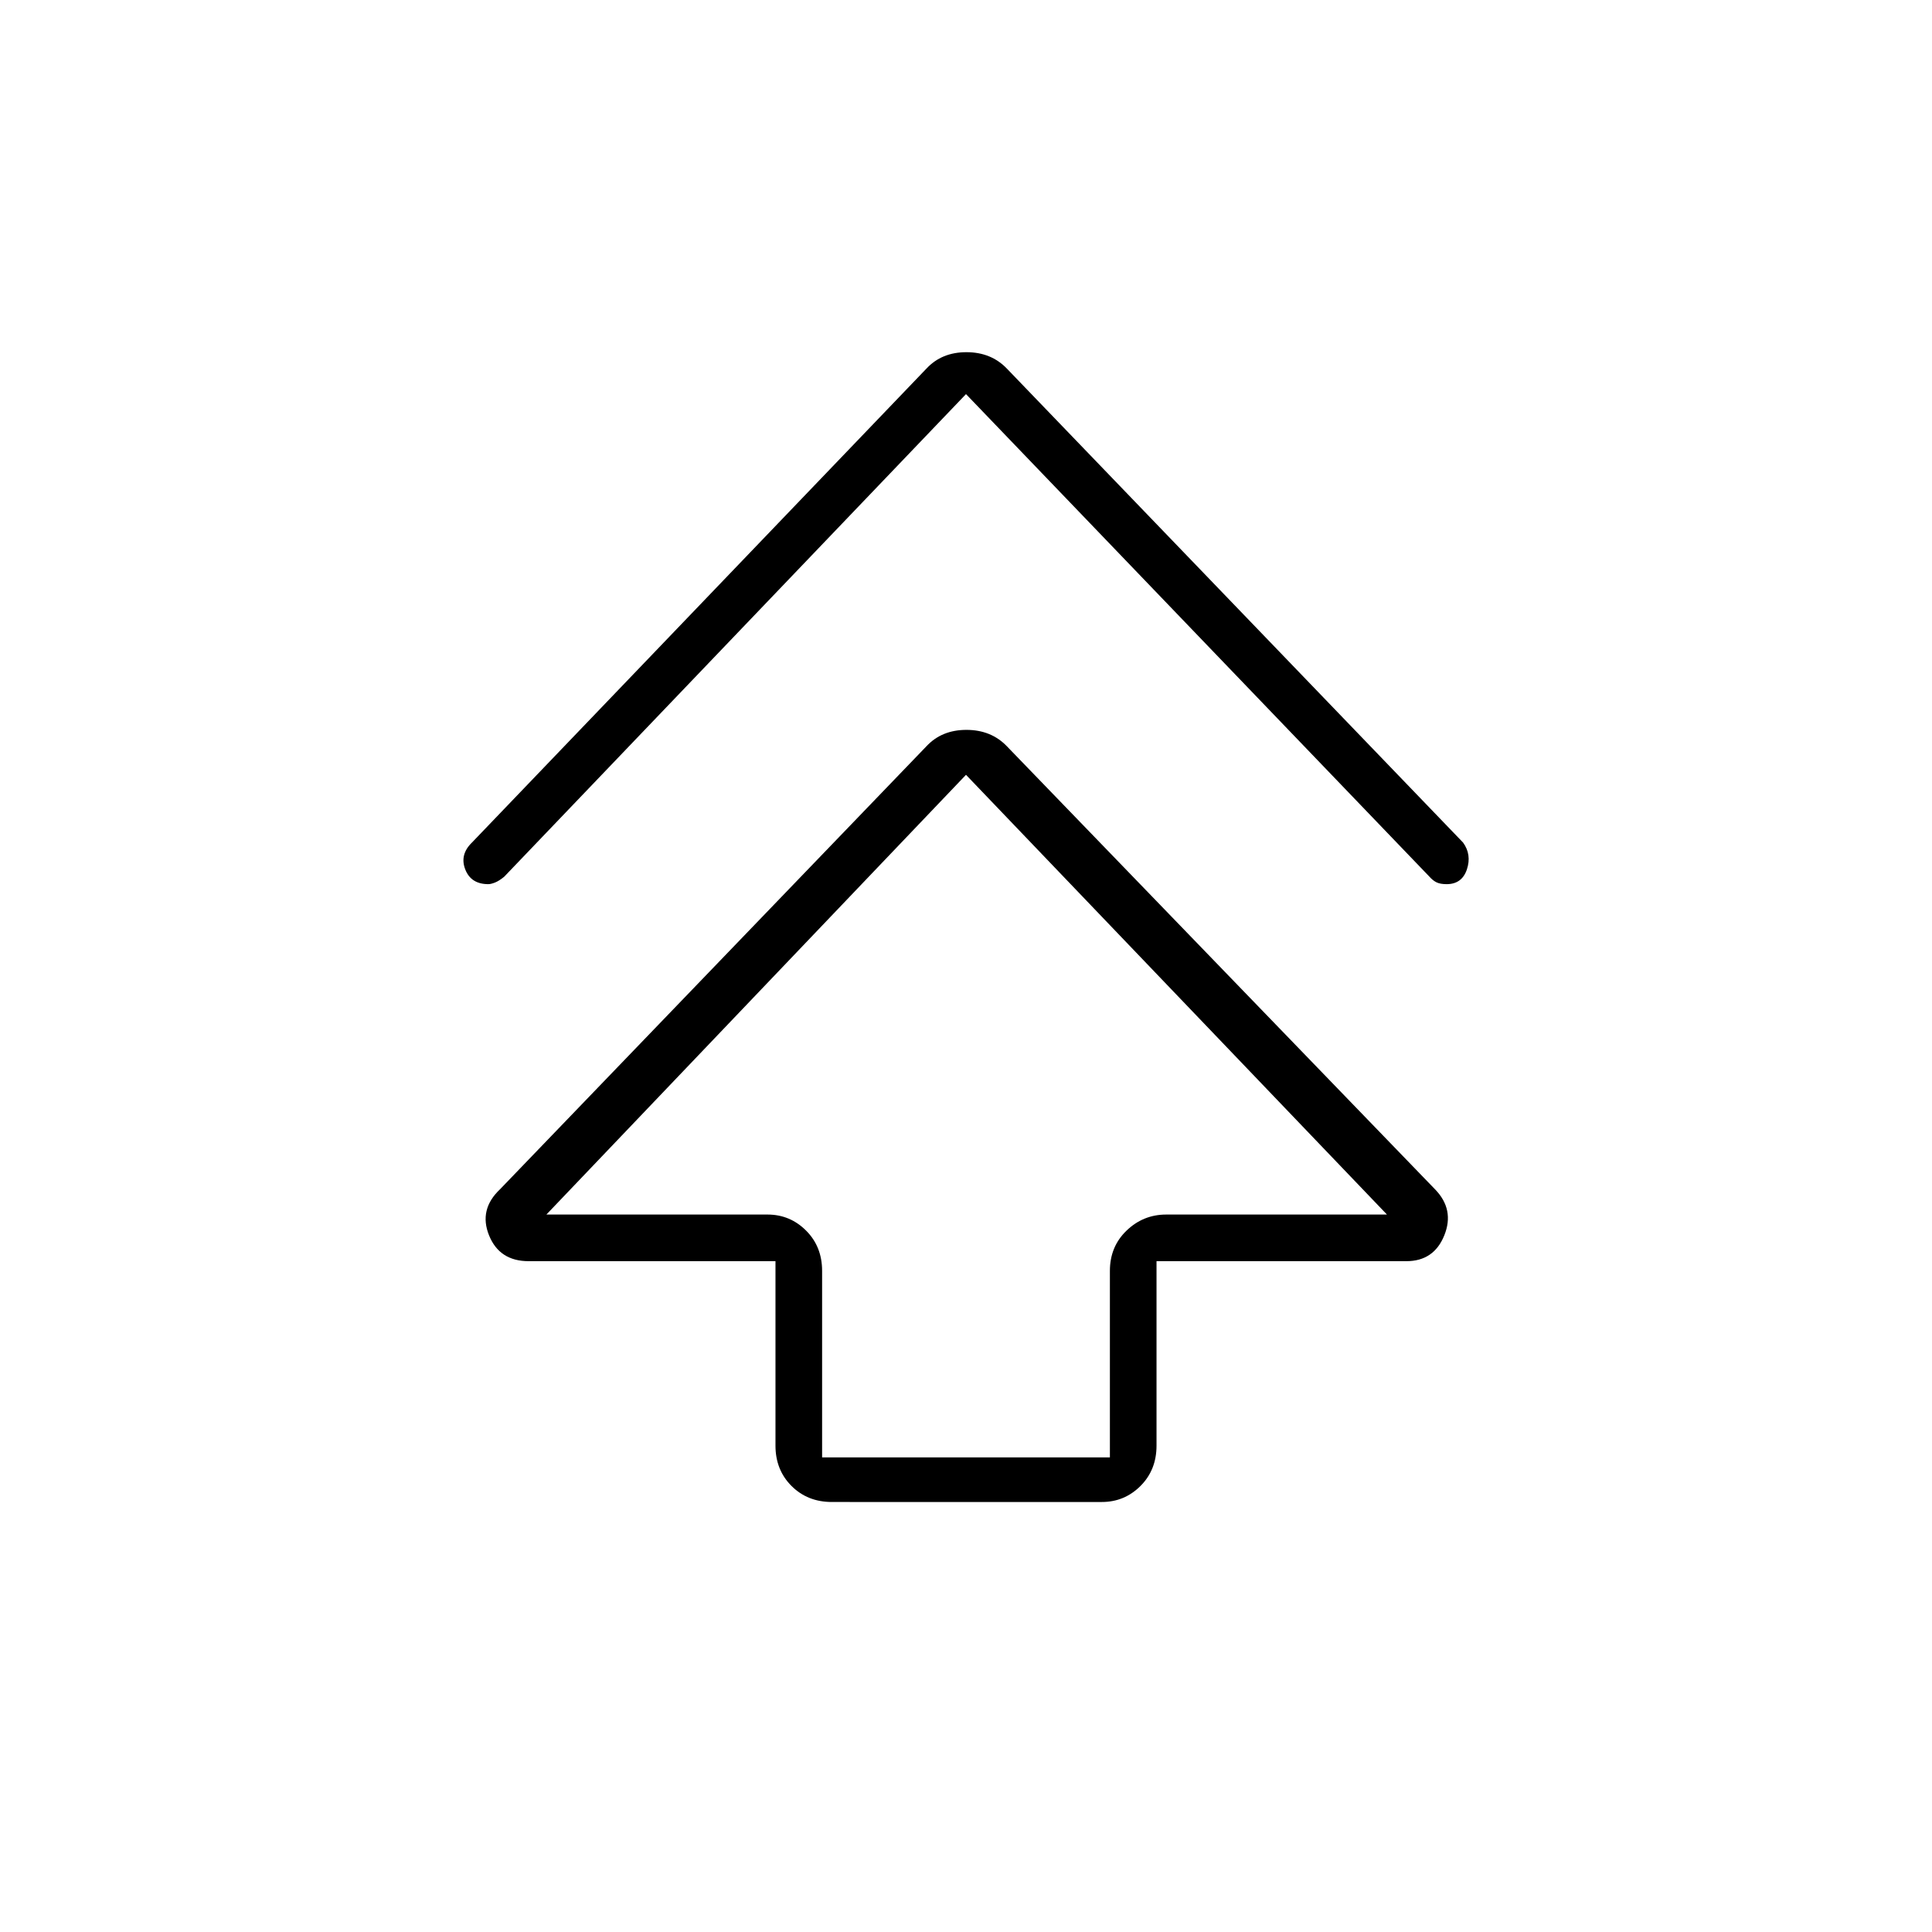 <svg xmlns="http://www.w3.org/2000/svg" height="40" viewBox="0 -960 960 960" width="40"><path d="M385.33-241.67v-91.66H262.67q-14.5 0-19.67-12.84-5.17-12.83 5.43-22.86l211.9-220.14q7.59-8.16 19.88-8.16t20.12 8.16l212.74 220.14q9.76 10.03 4.6 22.86-5.17 12.84-18.84 12.84H574.67v91.66q0 12.07-7.97 20.04-7.97 7.96-19.2 7.96H413.33q-12.06 0-20.03-7.96-7.97-7.97-7.97-20.04Zm23.17 5.84h143v-92.67q0-12.07 8.29-20.03 8.29-7.97 19.71-7.97h109.67L480-575 271.5-356.5h109.83q11.24 0 19.2 7.97 7.97 7.96 7.97 20.03v92.67ZM480-764.17 250.5-524.33q-2.61 2.12-4.62 2.89-2.01.77-3.23.77-8.63 0-11.47-7.33-2.85-7.33 3.32-13.33l225.83-235.5q7.59-8.17 19.88-8.17t20.12 8.17L727-541.33q4.33 6 1.89 13.33-2.45 7.33-10.06 7.33-3.16 0-5-.89-1.84-.9-3.5-2.77L480-764.17Zm0 407.67Z"/></svg>